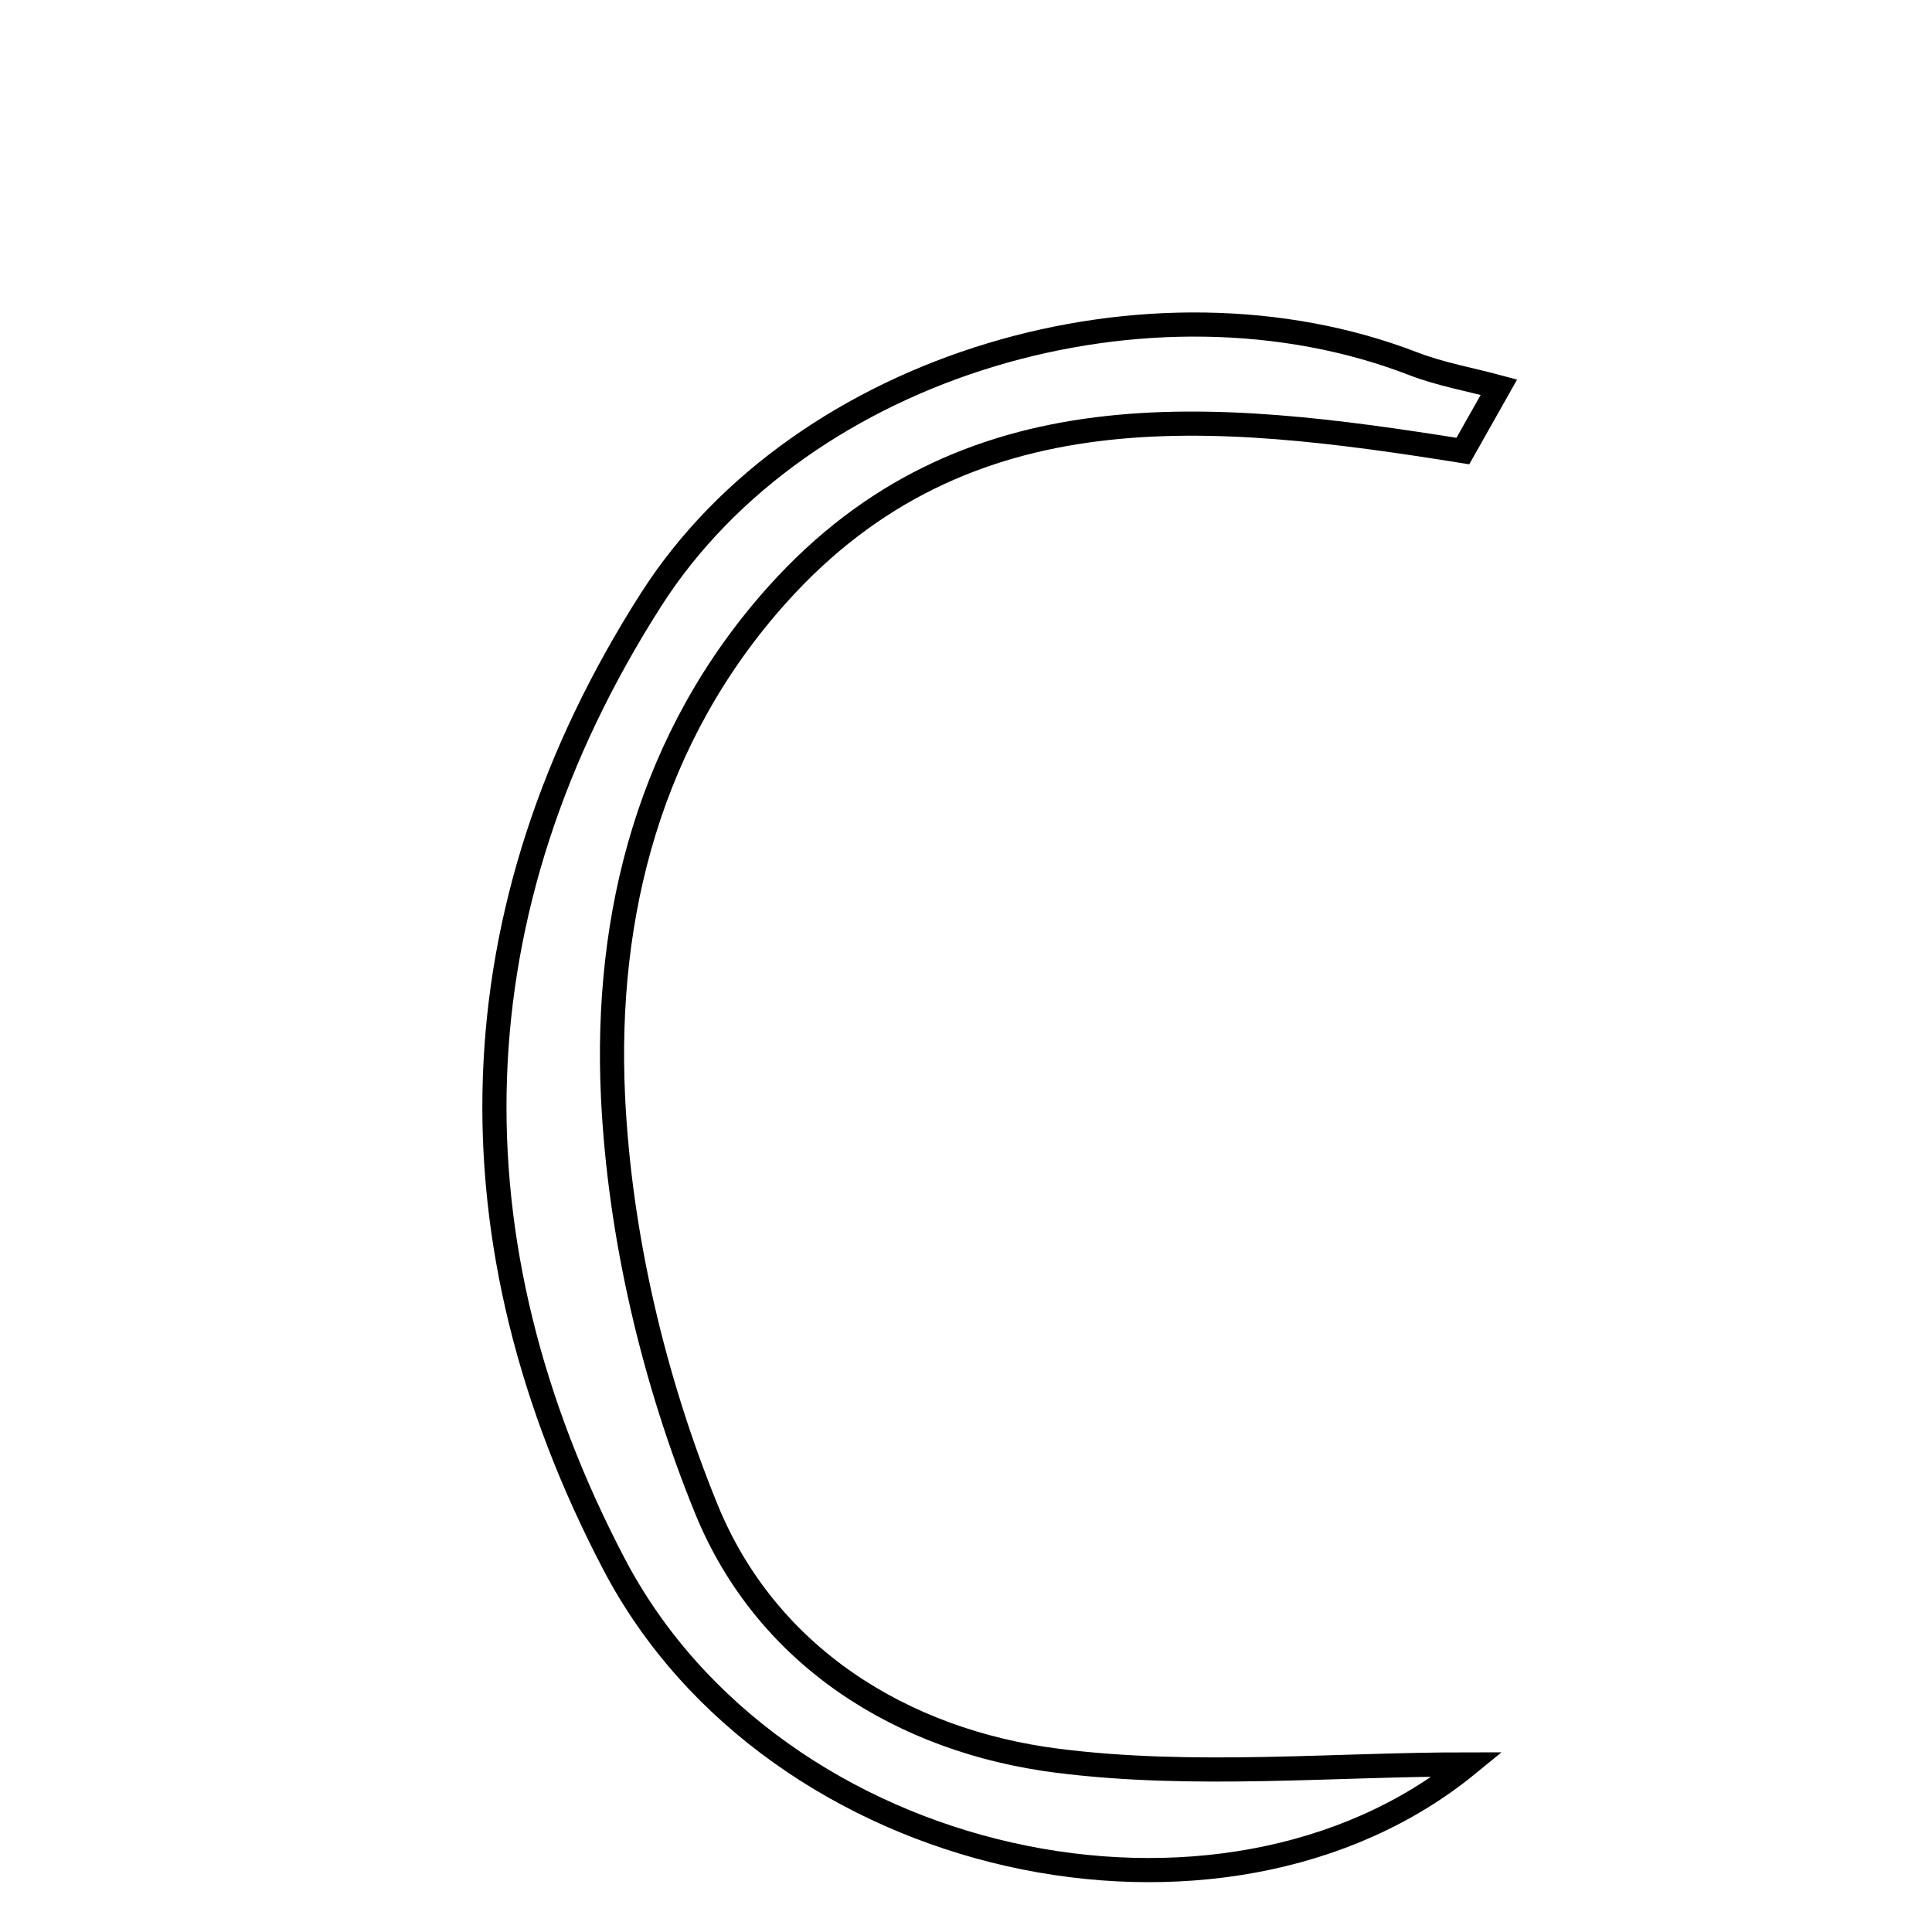 <svg xmlns="http://www.w3.org/2000/svg" viewBox="0.0 0.0 24.0 24.0" height="200px" width="200px"><path fill="none" stroke="black" stroke-width=".3" stroke-opacity="1.0"  filling="0" d="M17.555 4.518 C17.897 4.65 18.265 4.714 18.62 4.81 C18.471 5.074 18.321 5.338 18.172 5.603 C15.067 5.107 11.992 4.783 9.657 7.386 C8.072 9.153 7.509 11.365 7.615 13.621 C7.697 15.35 8.119 17.138 8.774 18.744 C9.519 20.573 11.205 21.629 13.139 21.873 C14.828 22.087 16.564 21.918 18.232 21.918 C15.192 24.404 9.623 23.242 7.626 19.427 C5.534 15.429 5.623 11.305 8.088 7.449 C9.97 4.504 14.308 3.263 17.555 4.518"></path></svg>
